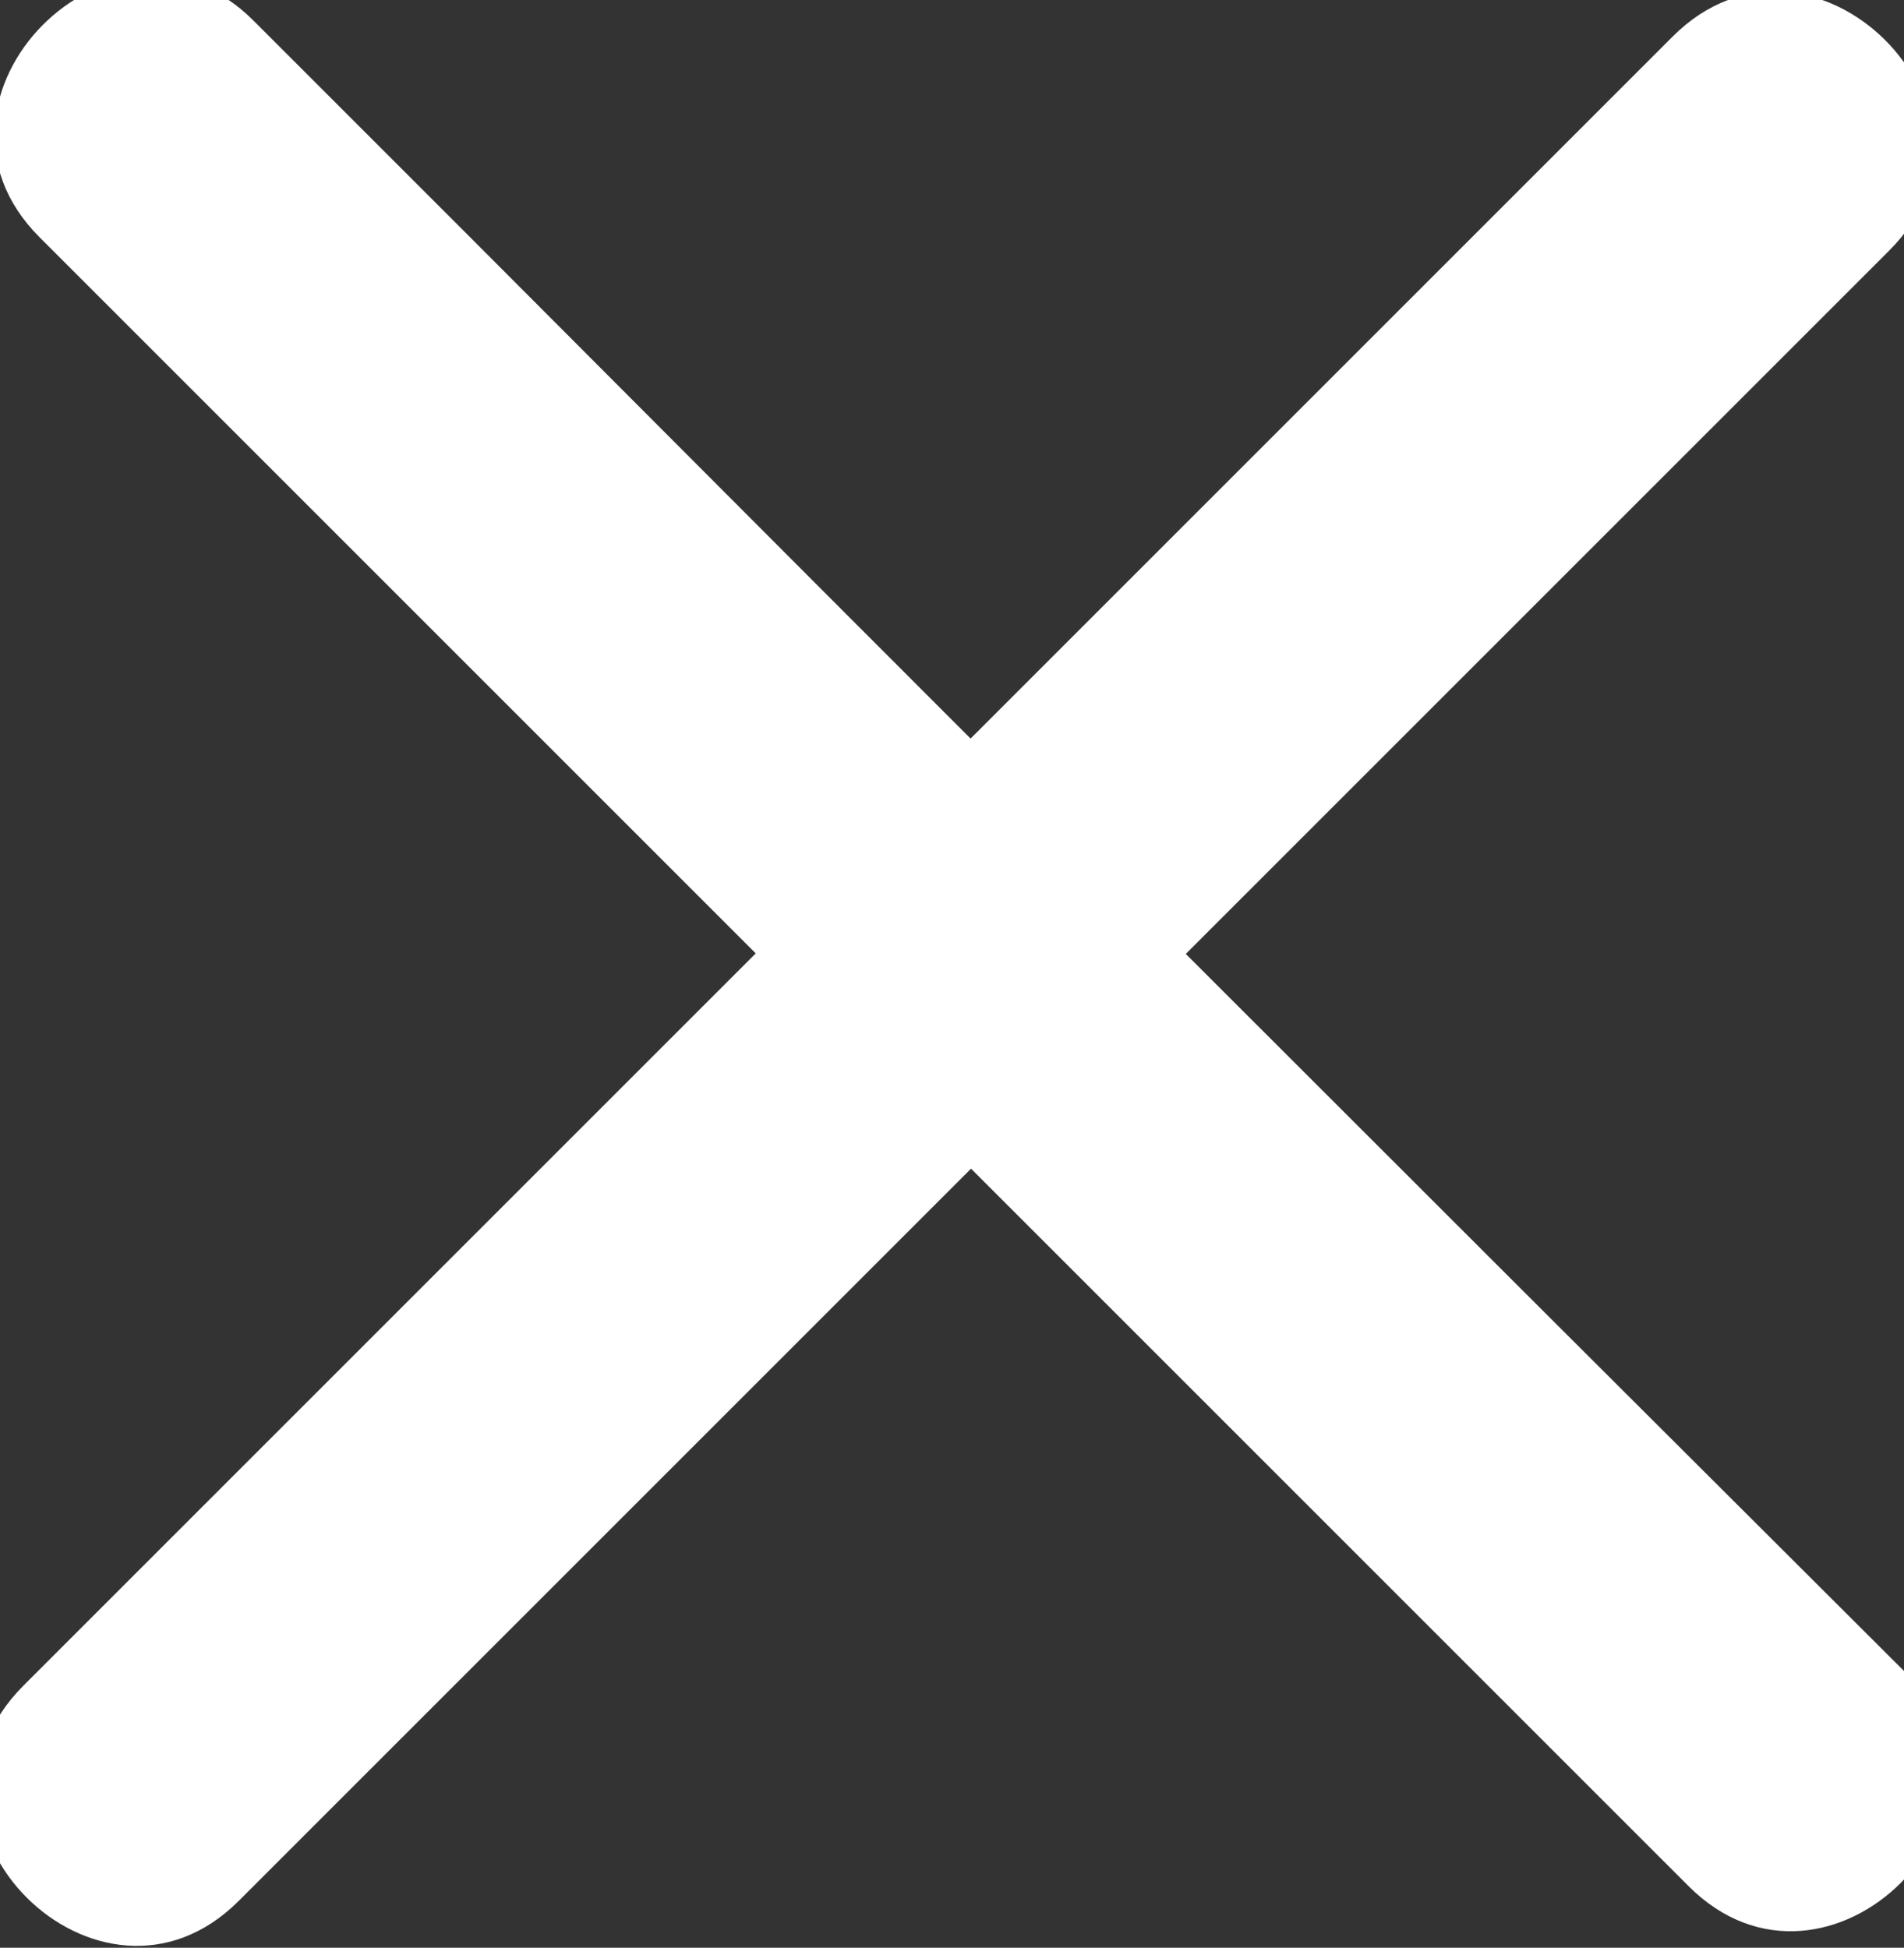 <?xml version="1.0" encoding="utf-8"?>
<!-- Generator: Adobe Illustrator 19.0.0, SVG Export Plug-In . SVG Version: 6.00 Build 0)  -->
<svg version="1.1" id="Livello_1" xmlns="http://www.w3.org/2000/svg"  x="0px" y="0px"
	 viewBox="-134 134 130 133" style="enable-background:new -134 134 130 133;" xml:space="preserve">
<rect x="-134" y="134" width="130" height="133" fill="#333333" stroke="none"/>
<style type="text/css">
	.st0{fill:#FFFFFF;}
</style>
<g id="XMLID_471_">
	<g id="XMLID_515_">
		<path class="st0" d="M-131.3,150.2c32.8,32.8,65.6,65.6,98.4,98.4c4.7,4.7,9.4,9.4,14.2,14.2c9.5,9.5,24.2-5.2,14.7-14.7
			c-32.9-32.8-65.7-65.6-98.5-98.5c-4.7-4.7-9.4-9.4-14.2-14.2C-126.1,126-140.8,140.7-131.3,150.2L-131.3,150.2z"/>
	</g>
</g>
<g id="XMLID_499_">
	<g id="XMLID_522_">
		<path class="st0" d="M-19.8,136.5c-32.8,32.8-65.6,65.6-98.4,98.4c-4.7,4.7-9.4,9.4-14.2,14.2c-9.5,9.5,5.2,24.2,14.7,14.7
			c32.9-32.9,65.7-65.7,98.5-98.5c4.7-4.7,9.4-9.4,14.2-14.2C4.4,141.7-10.3,127-19.8,136.5L-19.8,136.5z"/>
	</g>
</g>
</svg>
